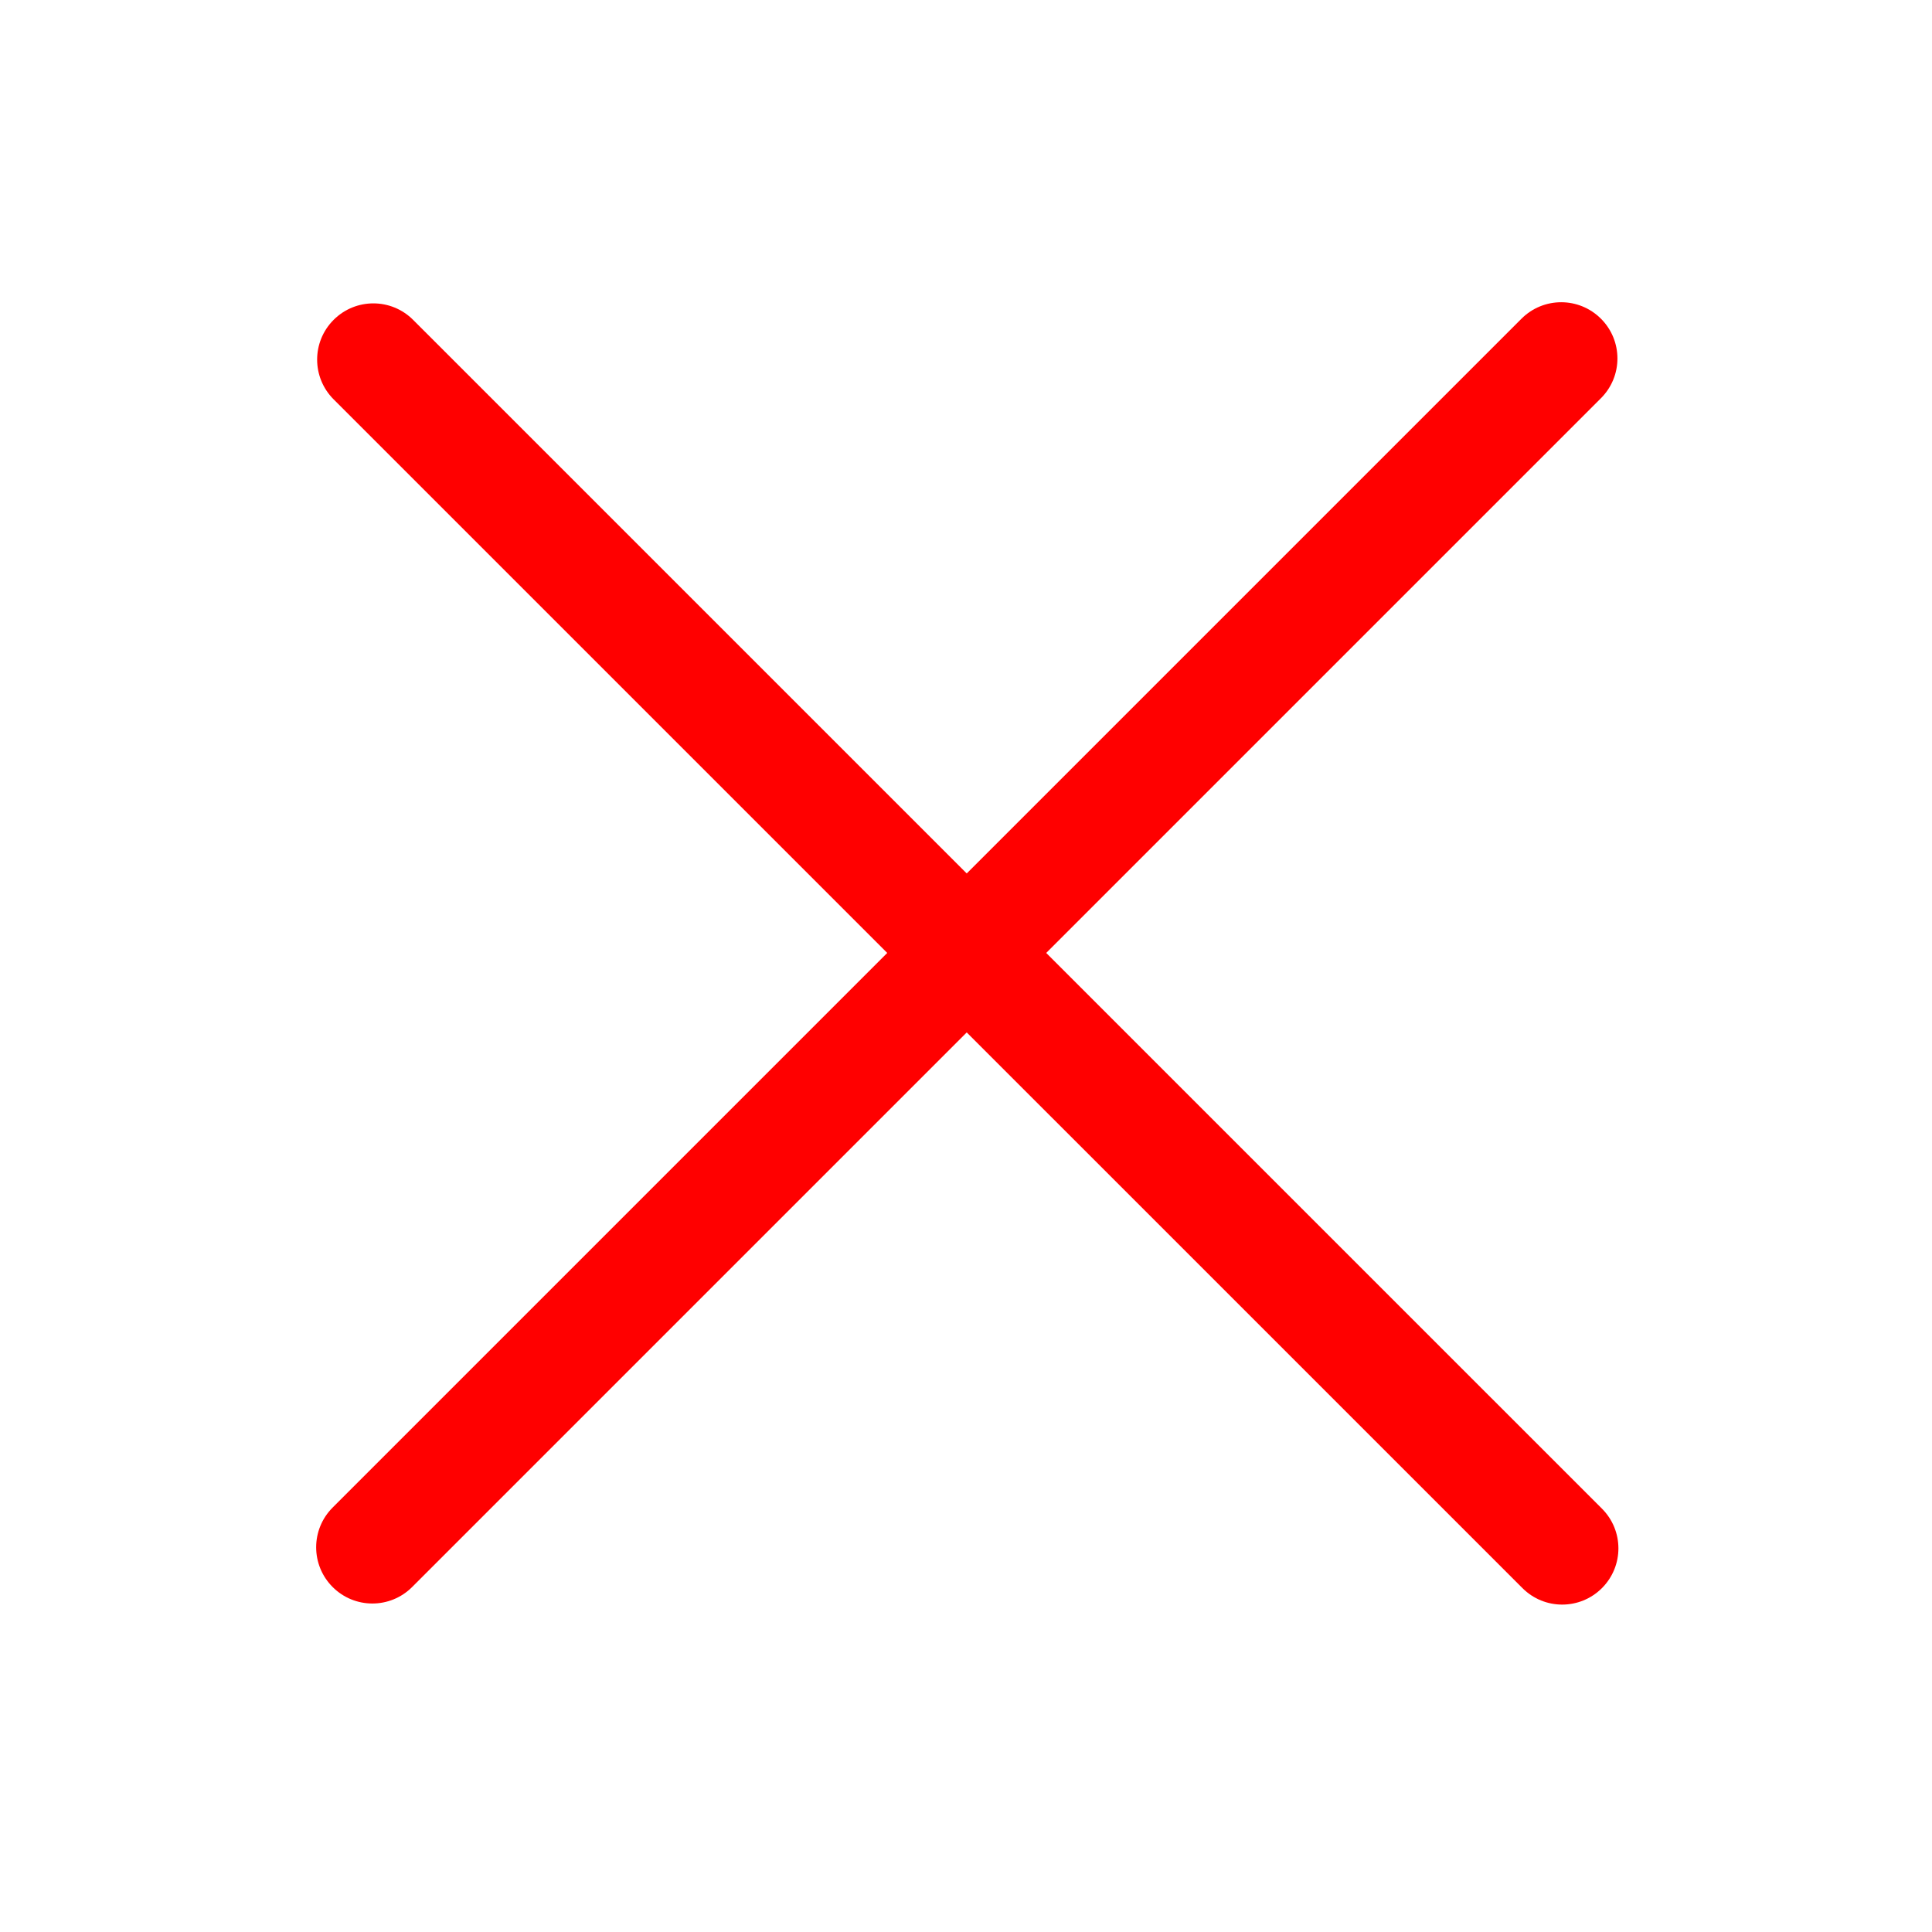 <?xml version="1.0" encoding="UTF-8" standalone="no"?>
<svg
   inkscape:version="1.2.2 (b0a8486, 2022-12-01)"
   xml:space="preserve"
   sodipodi:docname="export_fail (copie).svg"
   id="svg8"
   version="1.1"
   width="24"
   viewBox="0 0 24 24"
   stroke-width="2"
   stroke-linejoin="round"
   stroke-linecap="round"
   stroke="#000"
   height="24"
   fill="none"
   xmlns:inkscape="http://www.inkscape.org/namespaces/inkscape"
   xmlns:sodipodi="http://sodipodi.sourceforge.net/DTD/sodipodi-0.dtd"
   xmlns="http://www.w3.org/2000/svg"
   xmlns:svg="http://www.w3.org/2000/svg"><defs
     id="defs12"><filter
       style="color-interpolation-filters:sRGB;"
       inkscape:label="Colorize"
       id="filter315"
       x="-0.055"
       y="-0.05"
       width="1.111"
       height="1.1"><feComposite
         in2="SourceGraphic"
         operator="arithmetic"
         k1="0"
         k2="1"
         result="composite1"
         id="feComposite301" /><feColorMatrix
         in="composite1"
         values="1"
         type="saturate"
         result="colormatrix1"
         id="feColorMatrix303" /><feFlood
         flood-opacity="0"
         flood-color="rgb(255,255,255)"
         result="flood1"
         id="feFlood305" /><feBlend
         in="flood1"
         in2="colormatrix1"
         mode="multiply"
         result="blend1"
         id="feBlend307" /><feBlend
         in2="blend1"
         mode="screen"
         result="blend2"
         id="feBlend309" /><feColorMatrix
         in="blend2"
         values="1"
         type="saturate"
         result="colormatrix2"
         id="feColorMatrix311" /><feComposite
         in="colormatrix2"
         in2="SourceGraphic"
         operator="in"
         k2="1"
         result="composite2"
         id="feComposite313" /></filter></defs><sodipodi:namedview
     id="namedview10"
     pagecolor="#ffffff"
     bordercolor="#666666"
     borderopacity="1.0"
     inkscape:showpageshadow="2"
     inkscape:pageopacity="0.0"
     inkscape:pagecheckerboard="0"
     inkscape:deskcolor="#d1d1d1"
     showgrid="false"
     inkscape:zoom="16"
     inkscape:cx="-6.5625"
     inkscape:cy="11.875"
     inkscape:window-width="1920"
     inkscape:window-height="1043"
     inkscape:window-x="0"
     inkscape:window-y="0"
     inkscape:window-maximized="1"
     inkscape:current-layer="svg8" /><g
     id="g299"
     style="filter:url(#filter315);stroke-opacity:1.0;stroke:#ffffff"><path
       d="m 3,17 c 0,1 0,2 0,3 -0.047,1.608 1.589,2.125 2.892,2 C 10.261,22 14.631,22 19,22 c 1.608,0.047 2.125,-1.589 2,-2.892 C 21,18.405 21,17.703 21,17"
       id="path2"
       style="display:inline;stroke-opacity:1.0;stroke:#ffffff" /><polyline
       points="16 6 12 2 8 6"
       id="polyline4"
       style="display:inline;stroke-opacity:1.0;stroke:#ffffff" /><line
       x1="12"
       x2="12"
       y1="2"
       y2="16"
       id="line6"
       style="display:inline;stroke-opacity:1.0;stroke:#ffffff" /></g><g
     inkscape:groupmode="layer"
     id="layer1"
     inkscape:label="cross"
     style="fill:#ff0000;stroke:none;stroke-opacity:1"><g
       style="fill:#ff0000;stroke:none;stroke-opacity:1"
       id="g519"
       transform="matrix(0.674,0,0,0.674,2.58,2.407)"><path
         d="m 2.321,2.324 c 0.405,-0.405 1.06,-0.405 1.465,0 L 25.697,24.234 c 0.405,0.405 0.405,1.06 0,1.465 -0.405,0.405 -1.06,0.405 -1.465,0 L 2.321,3.789 c -0.405,-0.405 -0.405,-1.06 0,-1.465 z"
         fill="#000000"
         id="path507"
         style="fill:#ff0000;stroke:none;stroke-opacity:1" /><path
         d="m 25.679,2.303 c -0.405,-0.405 -1.06,-0.405 -1.465,0 L 2.303,24.214 c -0.405,0.405 -0.405,1.06 0,1.465 0.405,0.405 1.06,0.405 1.465,0 L 25.679,3.768 c 0.405,-0.405 0.405,-1.06 0,-1.465 z"
         fill="#000000"
         id="path509"
         style="fill:#ff0000;stroke:none;stroke-opacity:1" /></g></g><style
     type="text/css"
     id="style2">
	.st0{fill:#E44061;}
</style><style
     type="text/css"
     id="style419">
	.st0{opacity:0.2;fill:none;stroke:#000000;stroke-width:5.000000e-02;stroke-miterlimit:10;}
</style><style
     type="text/css"
     id="style489">
	.st0{opacity:0.2;fill:none;stroke:#000000;stroke-width:5.000000e-02;stroke-miterlimit:10;}
</style></svg>
